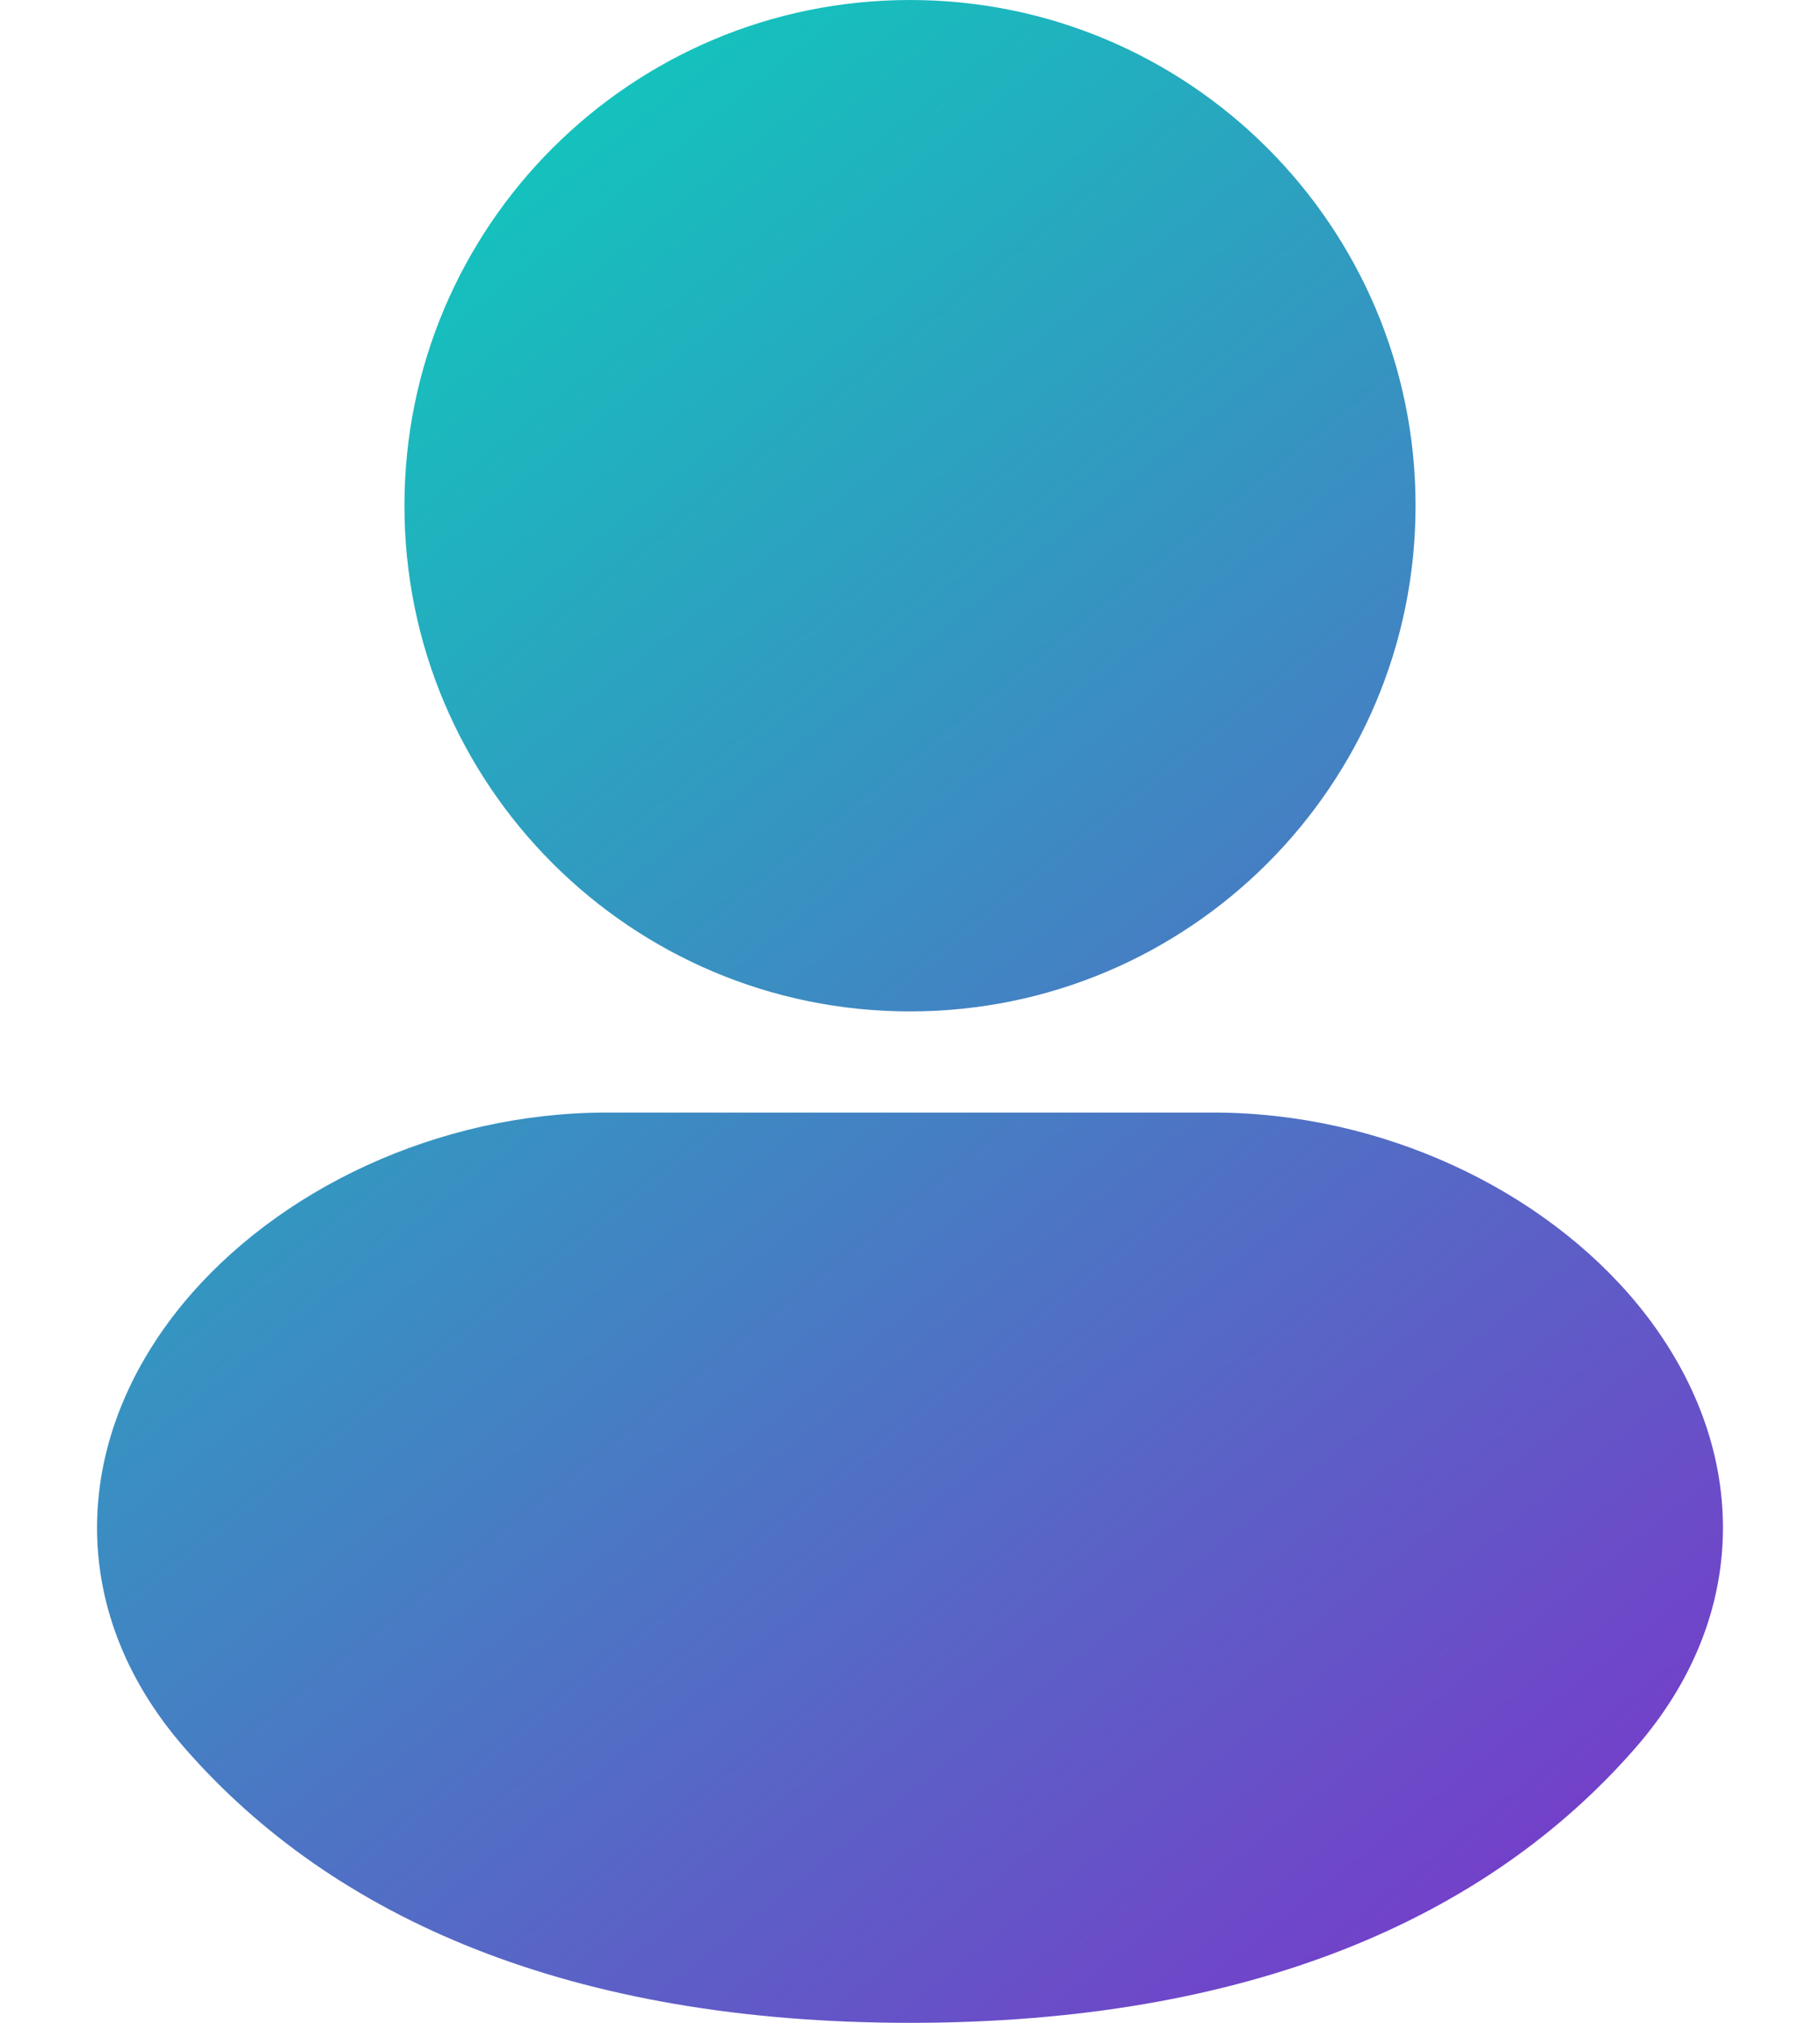 <svg width="18" height="20" viewBox="0 0 18 20" fill="none" xmlns="http://www.w3.org/2000/svg">
<path fill-rule="evenodd" clip-rule="evenodd" d="M4 5C4 2.239 6.239 0 9 0C11.761 0 14 2.239 14 5C14 7.761 11.761 10 9 10C6.239 10 4 7.761 4 5ZM1.801 12.9C2.738 11.758 4.337 11 6 11H12C13.663 11 15.262 11.758 16.199 12.9C16.674 13.48 17.009 14.197 17.038 14.992C17.068 15.804 16.775 16.596 16.17 17.287C14.698 18.972 12.347 20 9 20C5.653 20 3.302 18.972 1.83 17.287C1.225 16.596 0.932 15.804 0.962 14.992C0.991 14.197 1.326 13.48 1.801 12.9Z" fill="url(#paint0_linear_47_139)"/>
<defs>
<linearGradient id="paint0_linear_47_139" x1="1" y1="-4.47482e-08" x2="17" y2="20" gradientUnits="userSpaceOnUse">
<stop stop-color="#01DCBA"/>
<stop offset="1" stop-color="#7F30CB"/>
</linearGradient>
</defs>
</svg>

